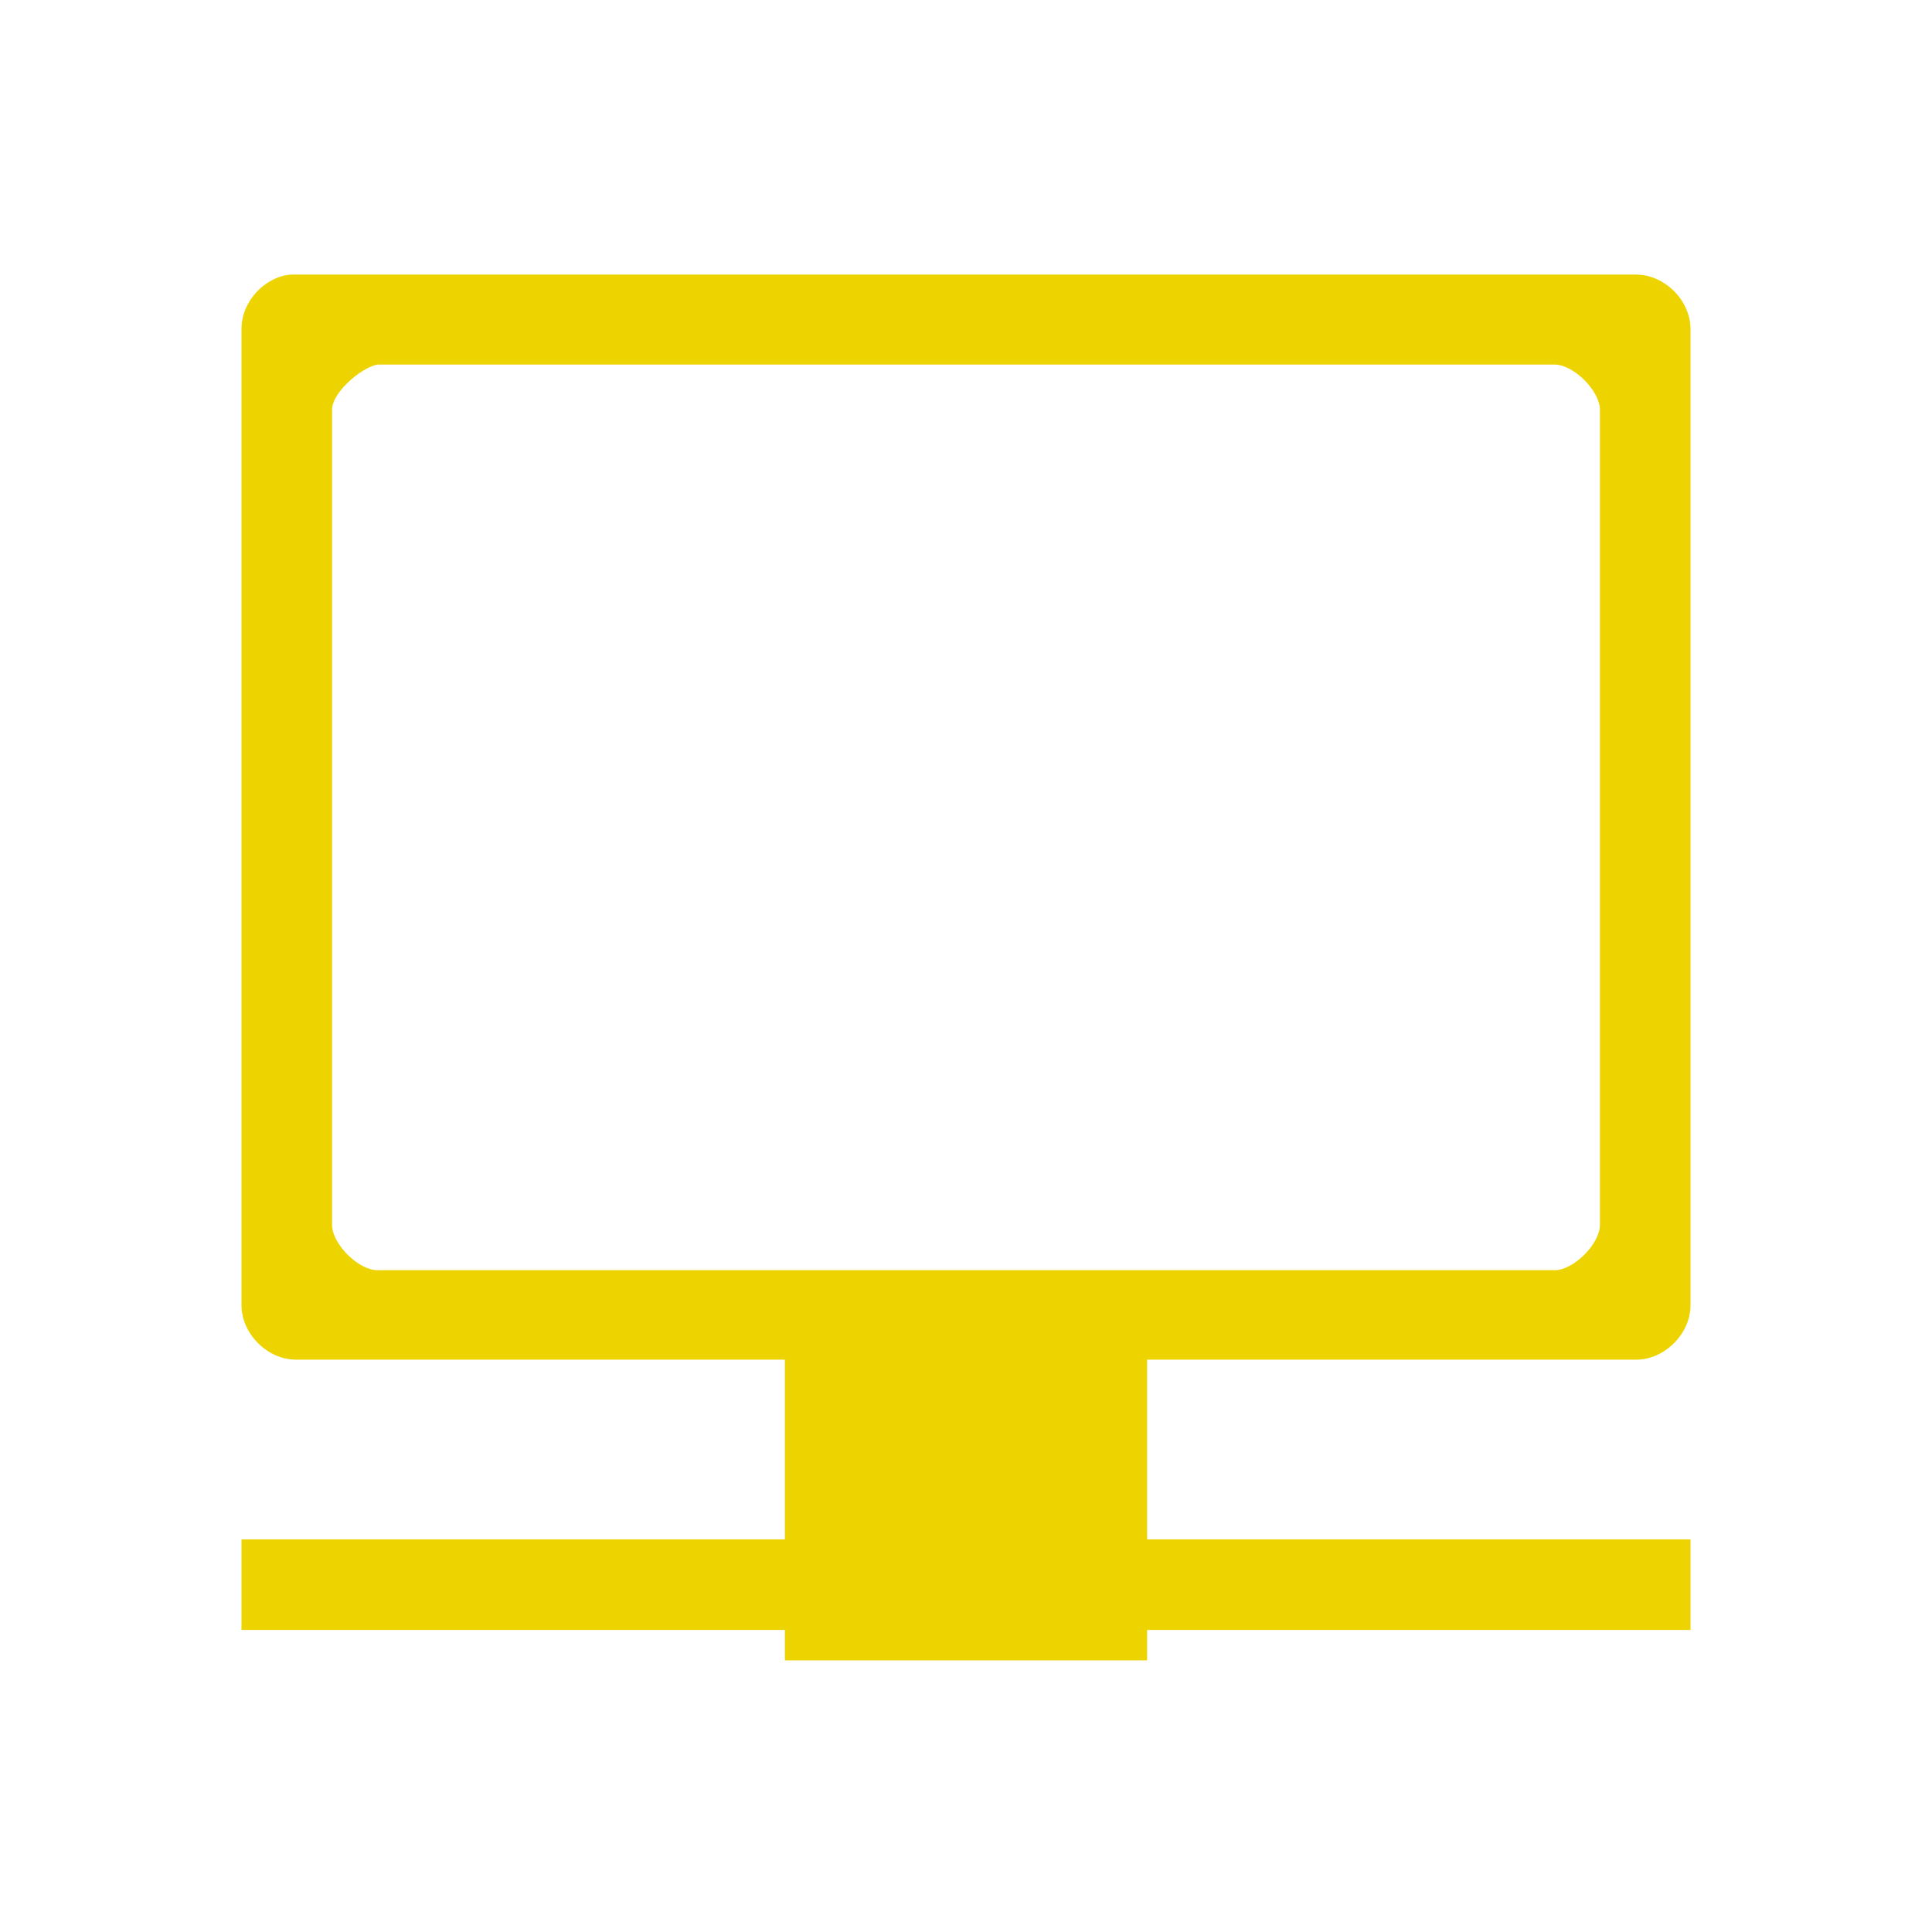 <svg xmlns="http://www.w3.org/2000/svg" viewBox="0 0 64 64">
<path style="fill:#edd400;line-height:normal;color:#000" d="m 9.613,9.096 c -0.878,0.093 -1.617,0.917 -1.613,1.8 l 0,32.344 c 9.4e-5,0.942 0.858,1.8 1.8,1.8 l 16.2,0 L 26,55 l 12,0 9e-6,-9.959 16.2,0 c 0.942,-1.5e-4 1.8,-0.858 1.8,-1.8 L 56,10.896 C 56,9.954 55.142,9.096 54.2,9.096 l -44.4,0 z M 12.5,12.077 c -0.15,-0.9 -0.075,-0.015 0,0 l 39,0 c 0.628,1.5e-4 1.5,0.872 1.5,1.5 l 0,27 c -6.2e-5,0.628 -0.872,1.5 -1.5,1.5 l -39,0 c -0.628,-1.5e-4 -1.5,-0.872 -1.5,-1.5 l 0,-27 c -0.01,-0.56 0.95,-1.396 1.5,-1.5 z M 8,50.993 l 0,3 48,0 0,-3 z"/>
</svg>
